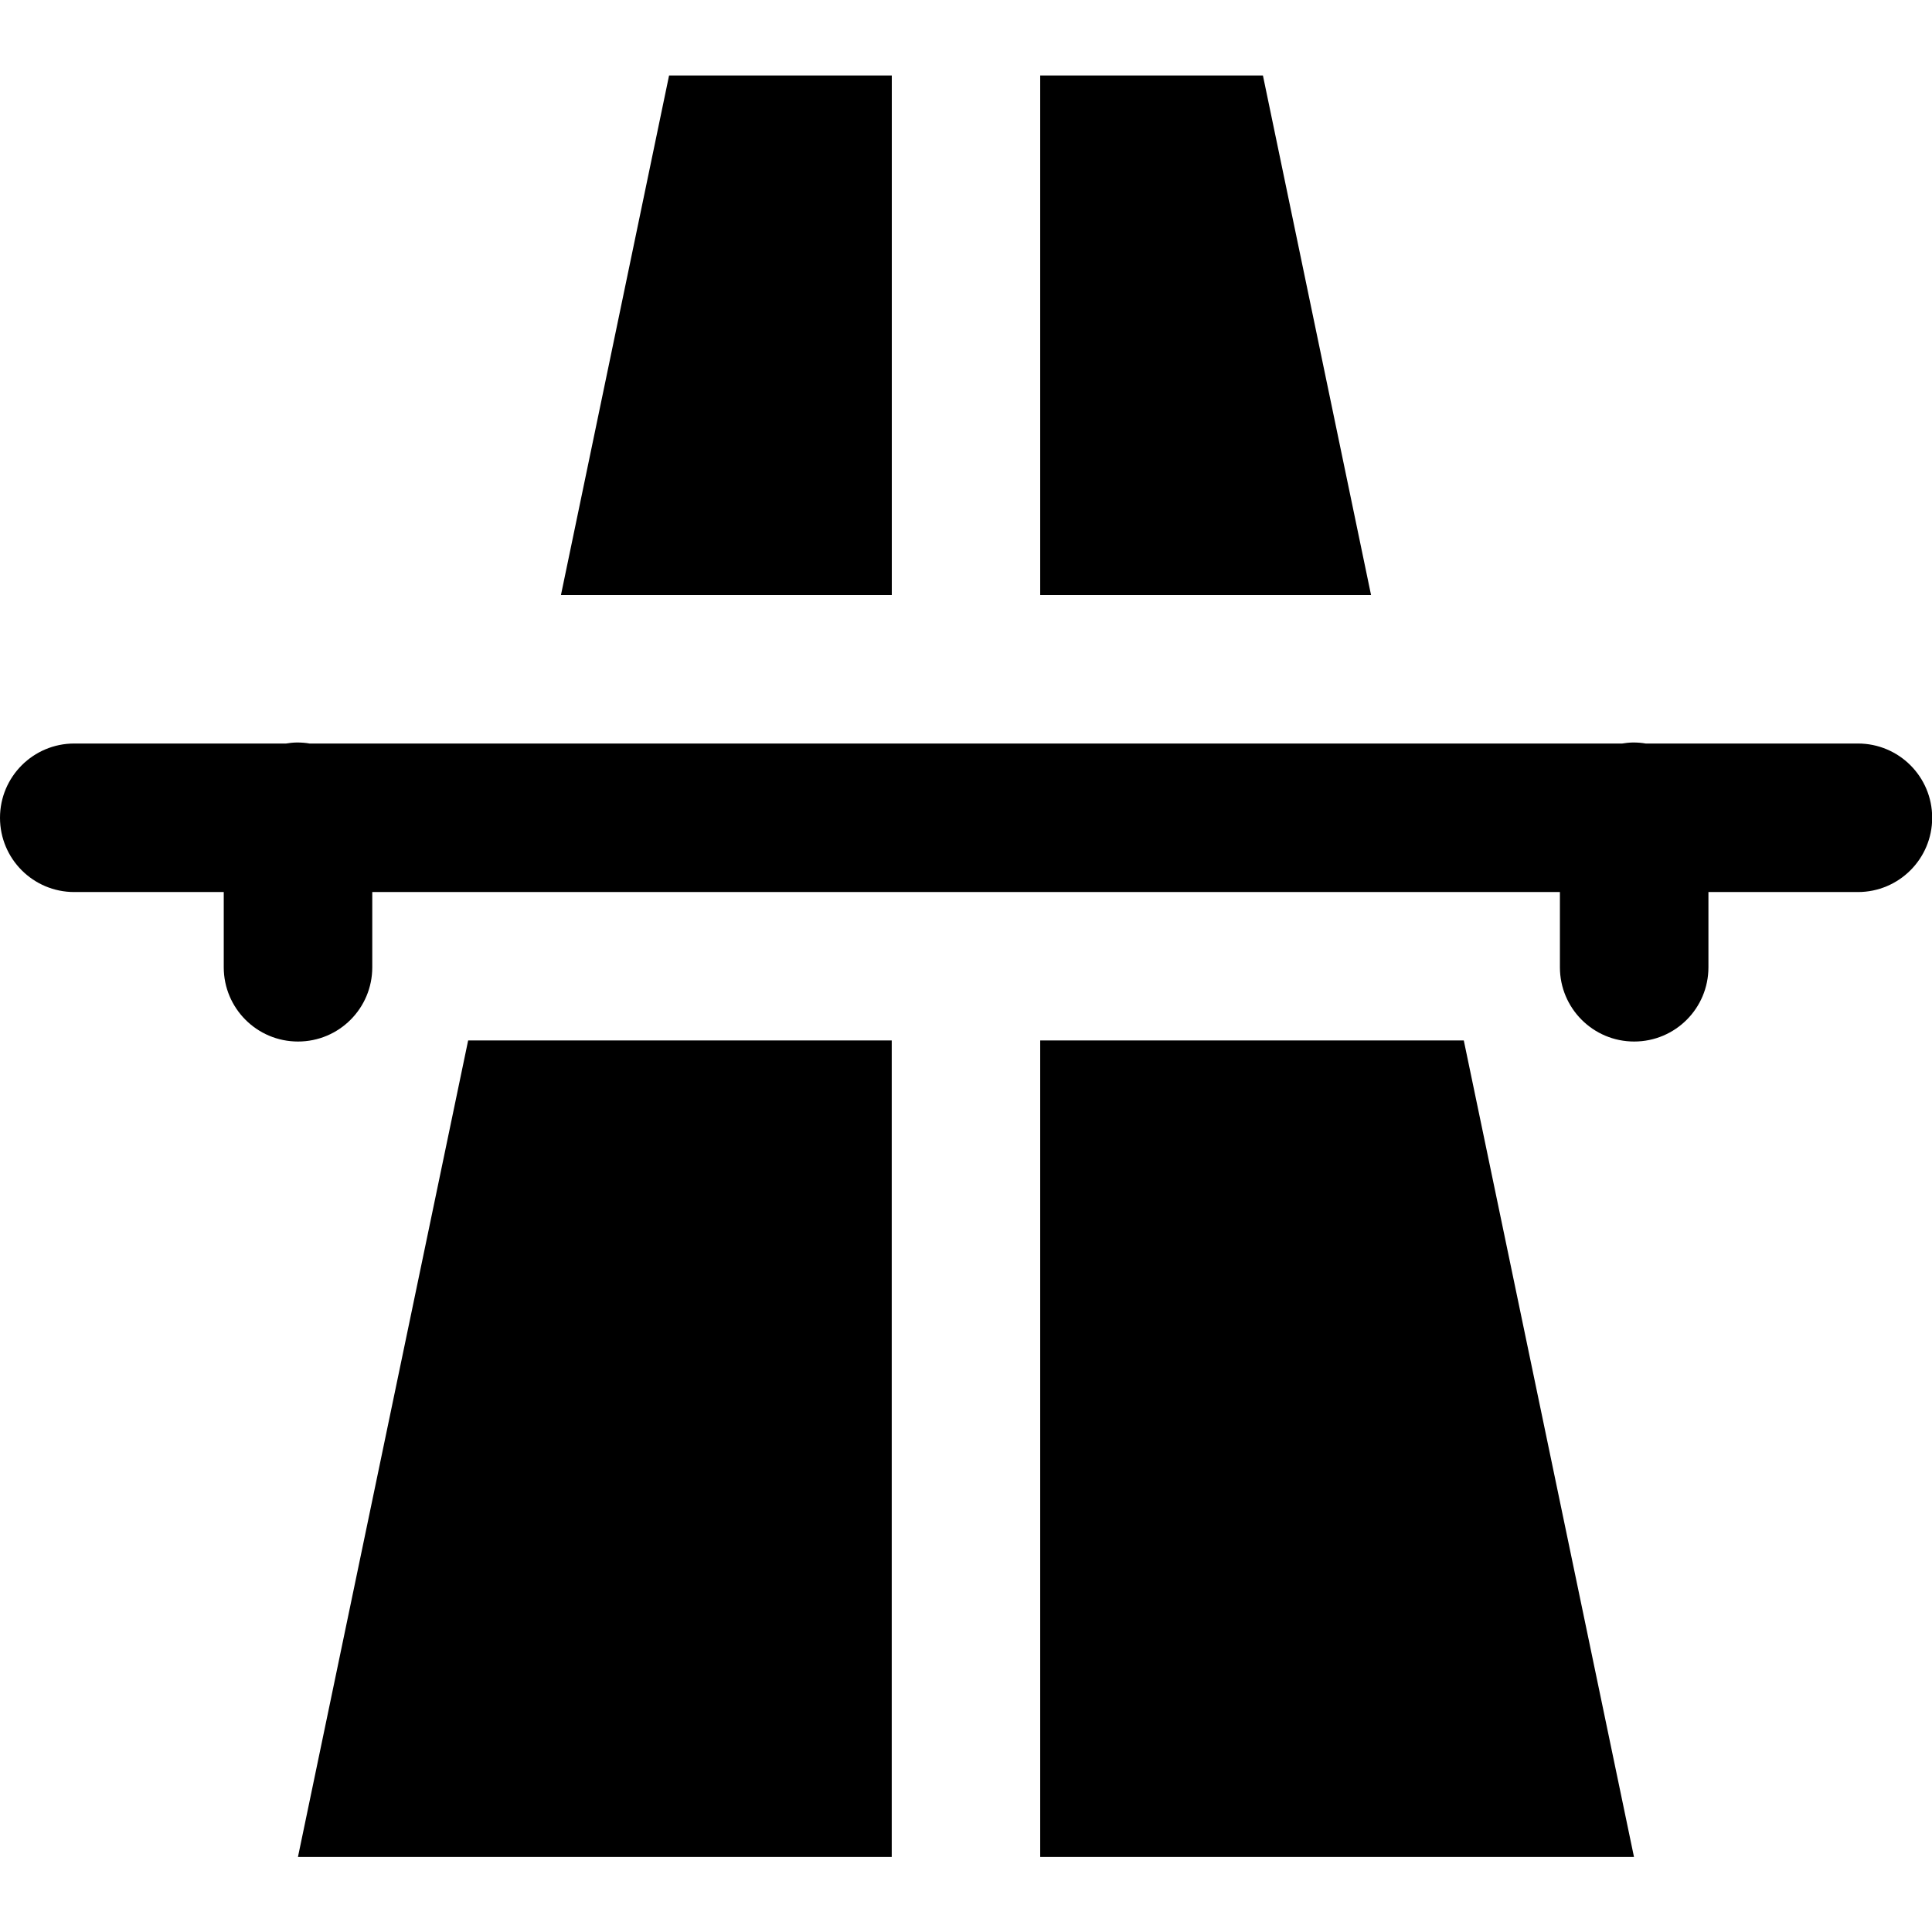 <!-- Generated by IcoMoon.io -->
<svg version="1.1" xmlns="http://www.w3.org/2000/svg" width="32" height="32" viewBox="0 0 32 32">
<title>highway</title>
<path d="M11.082 1.25l-1.791 8.606h5.48v-8.606h-3.688zM17.229 1.25v8.606h5.48l-1.791-8.606h-3.688zM4.916 12.298c-0.064 0.001-0.125 0.008-0.185 0.018l0.007-0.001h-3.491c-0.005-0-0.011-0-0.017-0-0.679 0-1.23 0.55-1.23 1.23s0.55 1.23 1.23 1.23c0.006 0 0.012-0 0.018-0h2.458v1.229c-0 0.005-0 0.011-0 0.017 0 0.679 0.55 1.23 1.23 1.23s1.23-0.55 1.23-1.23c0-0.006-0-0.012-0-0.018v0.001-1.229h19.671v1.229c-0 0.005-0 0.011-0 0.017 0 0.679 0.55 1.23 1.23 1.23s1.23-0.55 1.23-1.23c0-0.006-0-0.012-0-0.018v0.001-1.229h2.459c0.005 0 0.011 0 0.017 0 0.679 0 1.23-0.55 1.23-1.23s-0.55-1.23-1.23-1.23c-0.006 0-0.012 0-0.018 0h-3.498c-0.061-0.011-0.131-0.017-0.203-0.017-0.002 0-0.004 0-0.007 0h0c-0.064 0.001-0.125 0.008-0.185 0.018l0.007-0.001h-21.743c-0.061-0.011-0.131-0.017-0.203-0.017-0.002 0-0.004 0-0.007 0h0zM7.754 17.233l-2.819 13.524h9.835v-13.524h-7.016zM17.229 17.233v13.524h9.835l-2.819-13.524h-7.016z"></path>
</svg>
